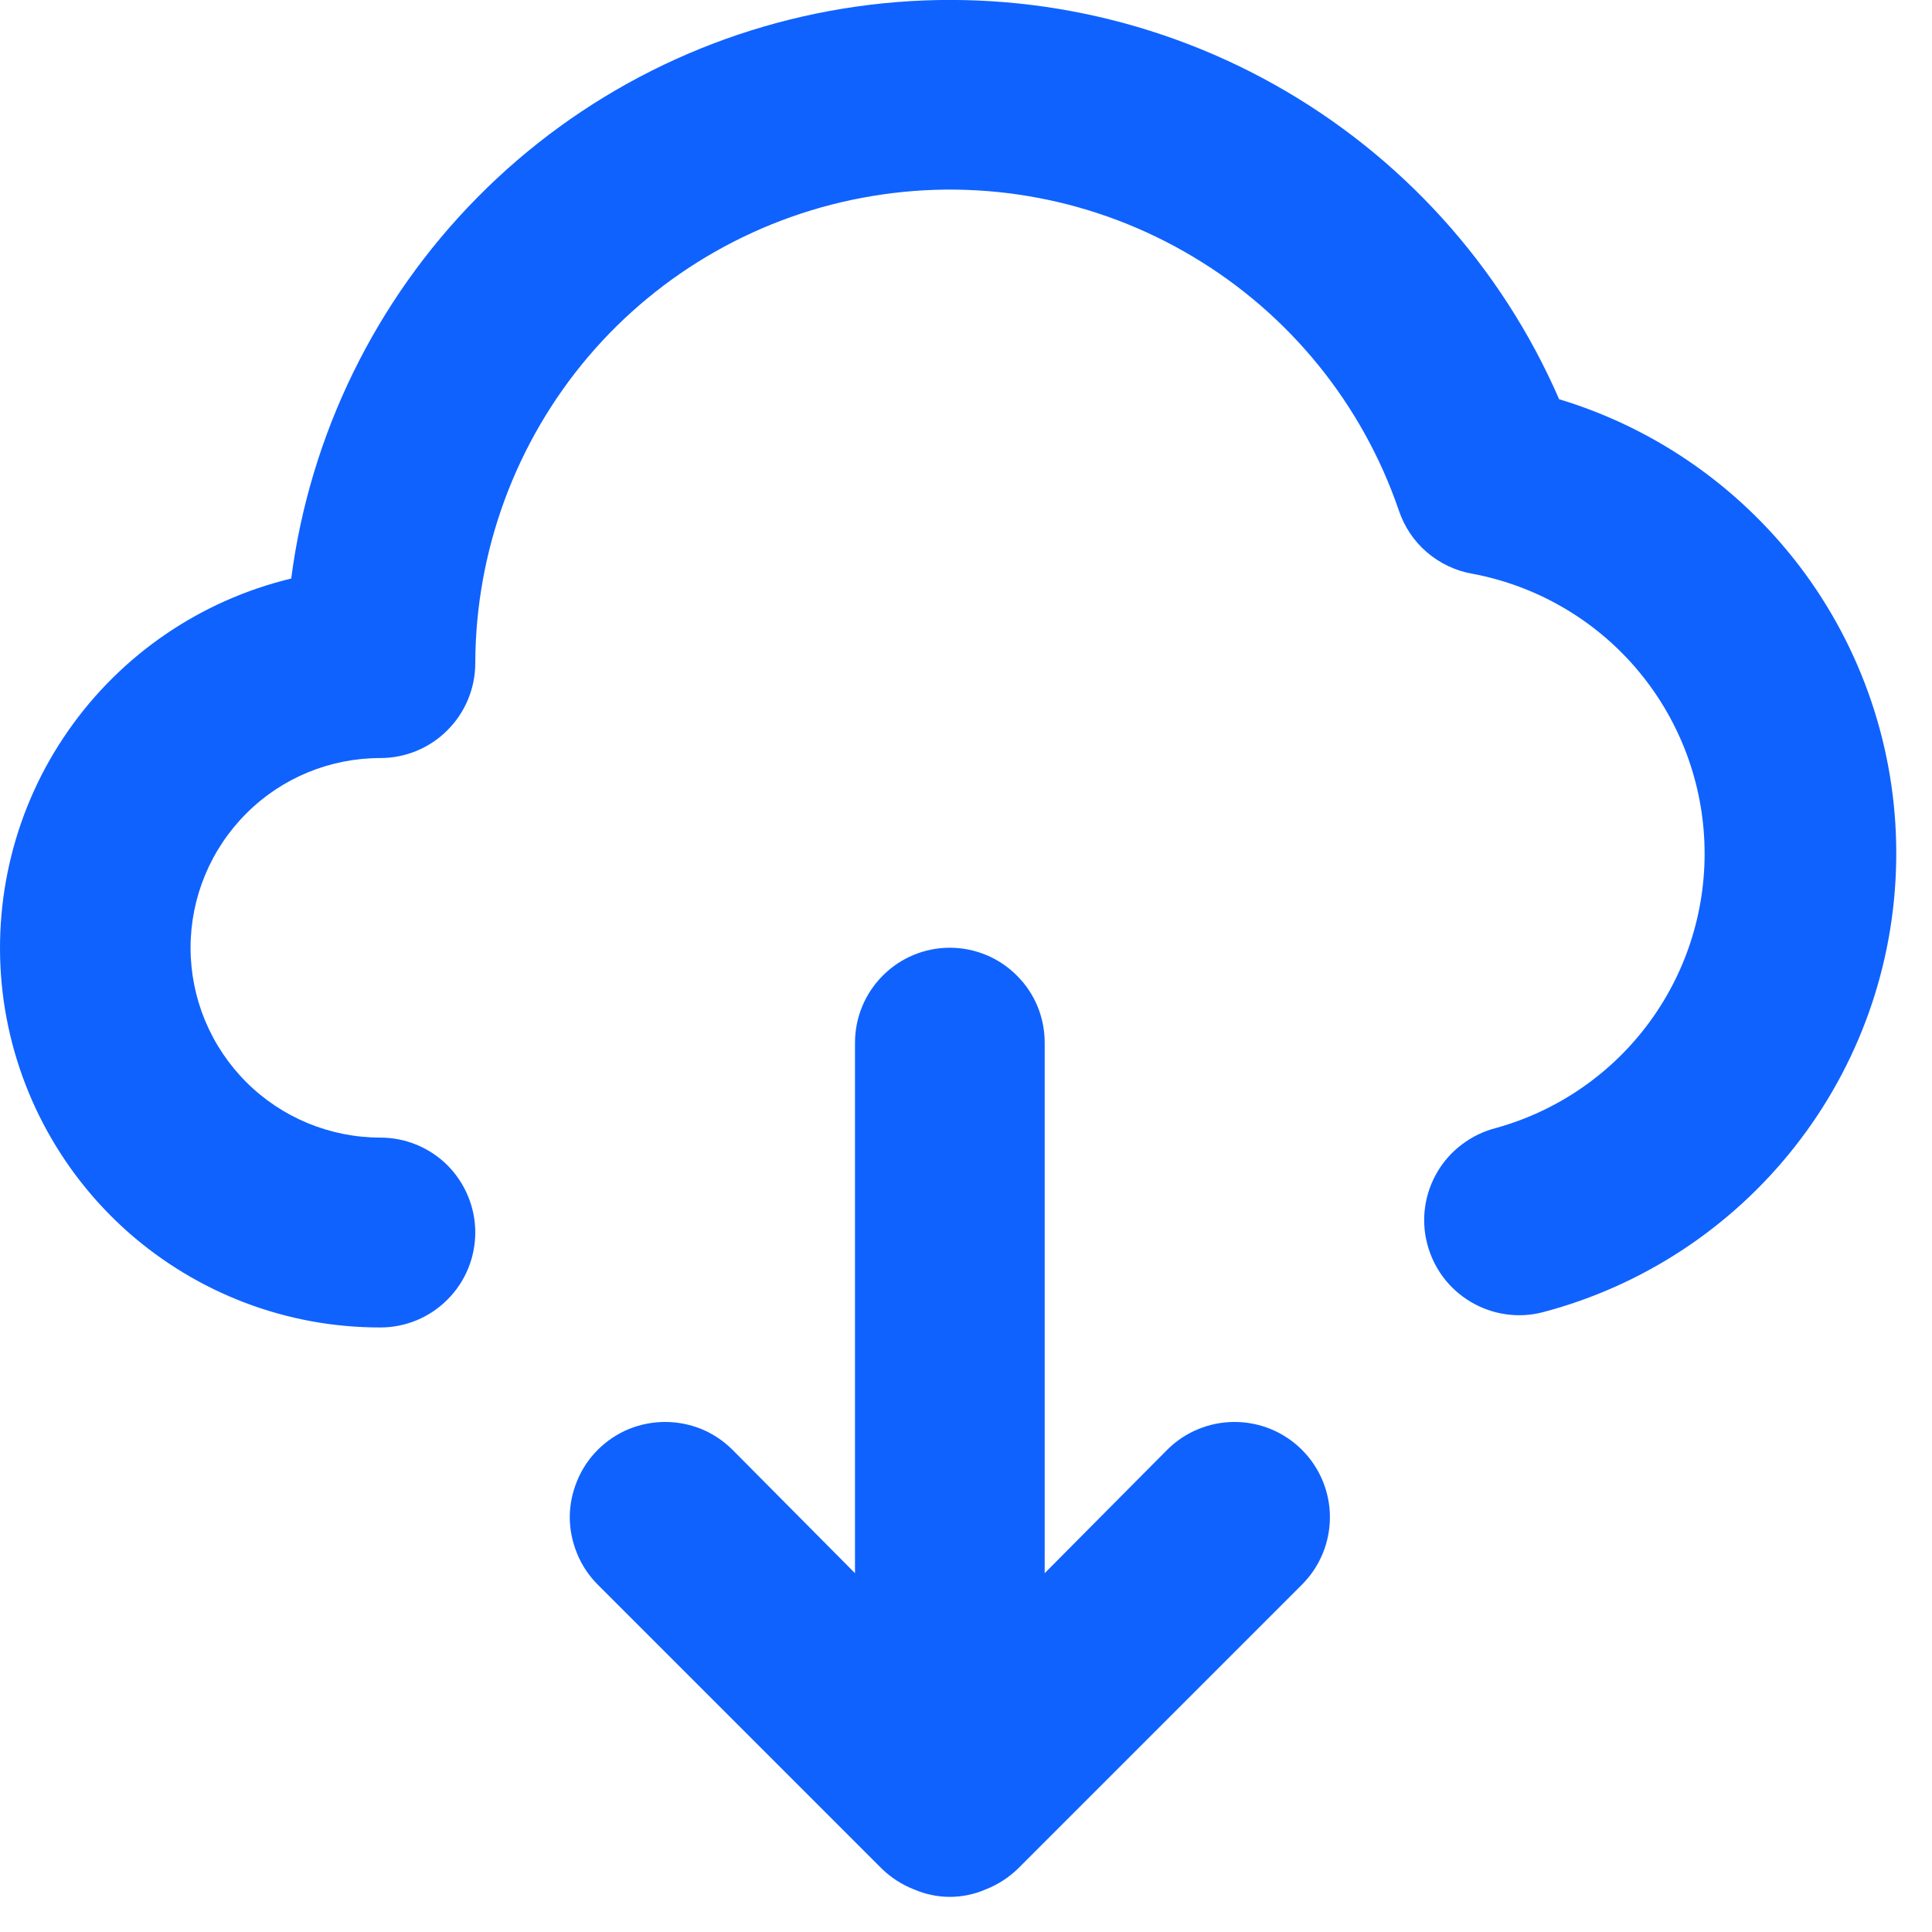 <svg width="11" height="11" viewBox="0 0 11 11" fill="none" xmlns="http://www.w3.org/2000/svg">
<path d="M6.645 8.255L5.948 8.957V5.937C5.948 5.793 5.892 5.656 5.79 5.555C5.689 5.453 5.551 5.396 5.408 5.396C5.265 5.396 5.127 5.453 5.026 5.555C4.925 5.656 4.868 5.793 4.868 5.937V8.957L4.171 8.255C4.12 8.204 4.06 8.164 3.995 8.137C3.929 8.11 3.858 8.096 3.787 8.096C3.716 8.096 3.645 8.11 3.579 8.137C3.514 8.164 3.454 8.204 3.403 8.255C3.353 8.305 3.313 8.365 3.286 8.431C3.259 8.497 3.244 8.567 3.244 8.638C3.244 8.71 3.259 8.78 3.286 8.846C3.313 8.912 3.353 8.972 3.403 9.022L5.024 10.643C5.076 10.692 5.136 10.731 5.203 10.757C5.267 10.785 5.337 10.8 5.408 10.8C5.479 10.8 5.549 10.785 5.613 10.757C5.68 10.731 5.74 10.692 5.792 10.643L7.413 9.022C7.515 8.92 7.572 8.782 7.572 8.638C7.572 8.495 7.515 8.357 7.413 8.255C7.311 8.153 7.173 8.096 7.029 8.096C6.885 8.096 6.747 8.153 6.645 8.255ZM8.877 2.273C8.547 1.514 7.977 0.885 7.255 0.481C6.533 0.077 5.698 -0.079 4.879 0.037C4.06 0.153 3.301 0.534 2.719 1.123C2.138 1.711 1.765 2.474 1.658 3.294C1.143 3.418 0.691 3.726 0.388 4.161C0.085 4.595 -0.047 5.126 0.015 5.652C0.078 6.178 0.332 6.663 0.728 7.014C1.125 7.365 1.636 7.559 2.166 7.558C2.309 7.558 2.447 7.501 2.548 7.399C2.649 7.298 2.706 7.161 2.706 7.017C2.706 6.874 2.649 6.737 2.548 6.635C2.447 6.534 2.309 6.477 2.166 6.477C1.879 6.477 1.604 6.363 1.402 6.161C1.199 5.958 1.085 5.683 1.085 5.396C1.085 5.11 1.199 4.835 1.402 4.632C1.604 4.429 1.879 4.316 2.166 4.316C2.309 4.316 2.447 4.259 2.548 4.157C2.649 4.056 2.706 3.919 2.706 3.775C2.708 3.136 2.936 2.518 3.349 2.031C3.763 1.544 4.337 1.22 4.967 1.116C5.598 1.011 6.245 1.134 6.793 1.462C7.342 1.789 7.757 2.301 7.964 2.905C7.995 2.998 8.05 3.081 8.125 3.145C8.199 3.208 8.289 3.251 8.385 3.267C8.745 3.335 9.072 3.523 9.311 3.8C9.551 4.078 9.689 4.428 9.704 4.794C9.719 5.16 9.61 5.52 9.394 5.816C9.178 6.112 8.868 6.326 8.515 6.423C8.446 6.441 8.382 6.472 8.325 6.515C8.268 6.557 8.22 6.611 8.184 6.672C8.148 6.733 8.124 6.801 8.114 6.871C8.104 6.942 8.108 7.013 8.126 7.082C8.144 7.151 8.175 7.216 8.218 7.273C8.26 7.329 8.314 7.377 8.375 7.413C8.436 7.449 8.504 7.473 8.574 7.483C8.645 7.493 8.716 7.489 8.785 7.471C9.354 7.321 9.858 6.989 10.221 6.526C10.584 6.064 10.786 5.495 10.796 4.907C10.807 4.319 10.625 3.743 10.279 3.268C9.932 2.793 9.44 2.443 8.877 2.273Z" fill="#0F62FE"/>
</svg>
